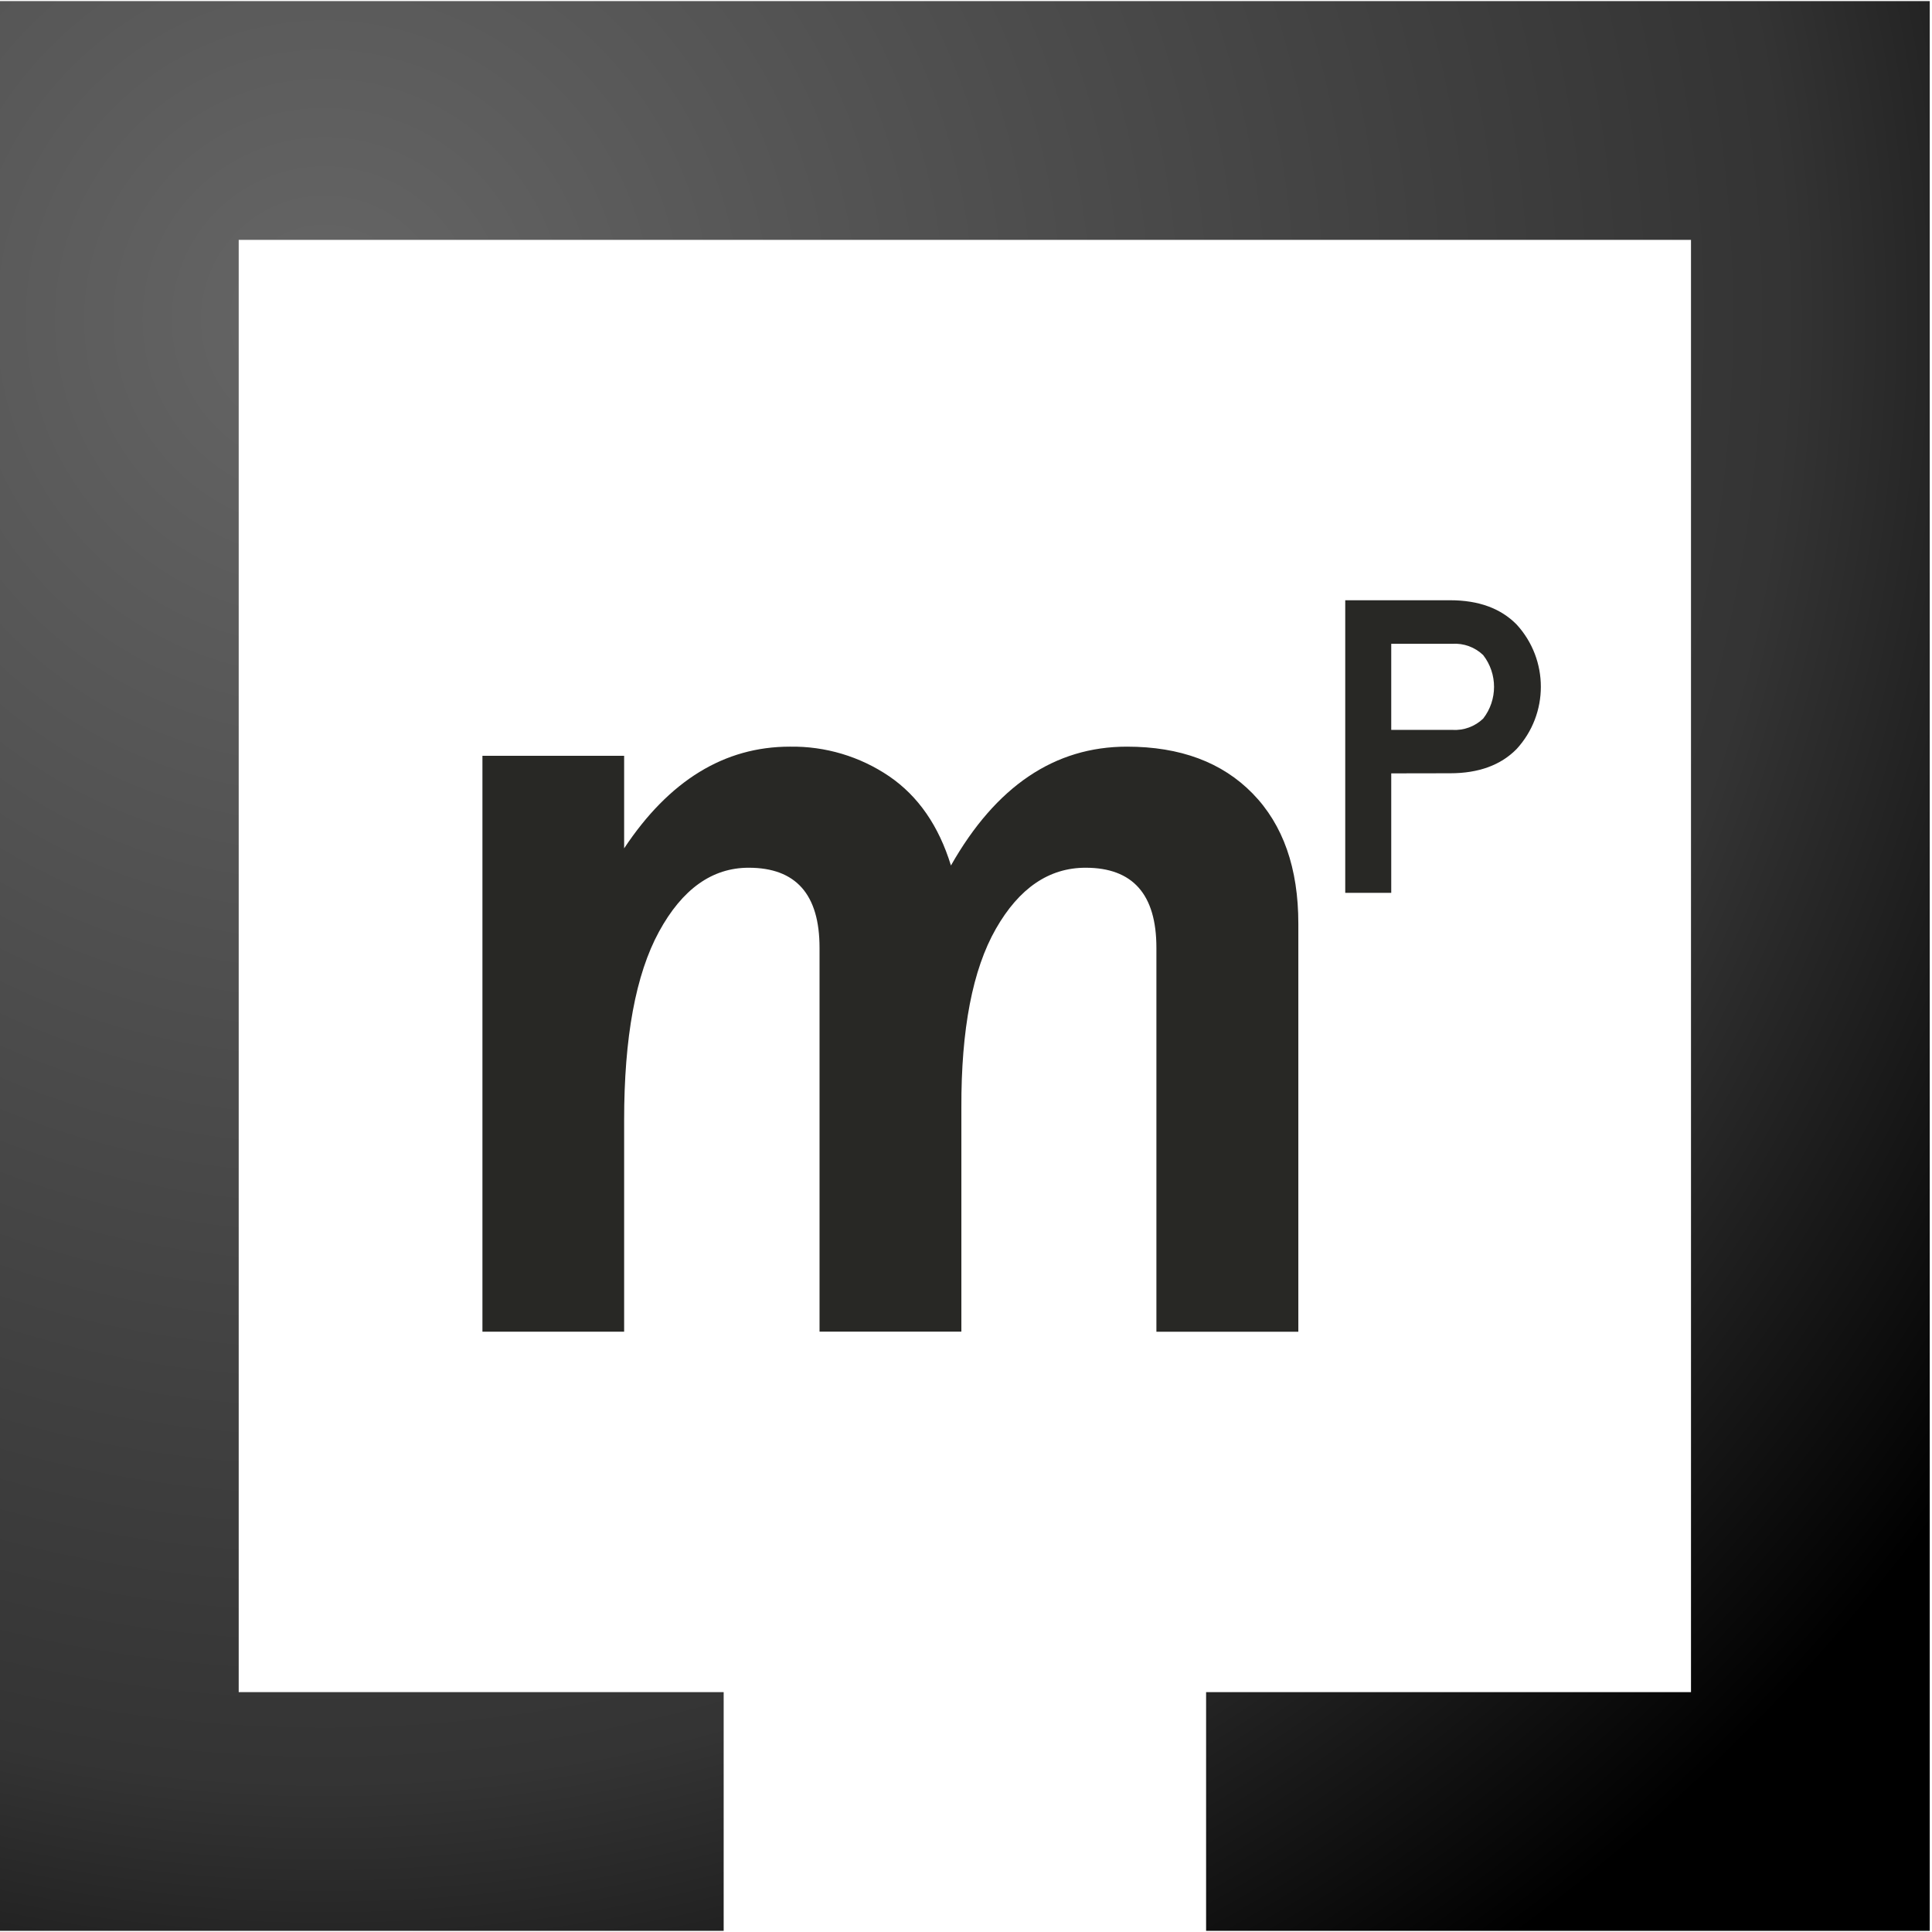 <?xml version="1.0" encoding="UTF-8"?>
<svg width="58px" height="58px" viewBox="0 0 58 58" version="1.1" xmlns="http://www.w3.org/2000/svg" xmlns:xlink="http://www.w3.org/1999/xlink">
    <!-- Generator: Sketch 52.6 (67491) - http://www.bohemiancoding.com/sketch -->
    <title>logo-magicplan-bw</title>
    <desc>Created with Sketch.</desc>
    <defs>
        <radialGradient cx="17.142%" cy="16.803%" fx="17.142%" fy="16.803%" r="103.124%" gradientTransform="translate(0.171,0.168),translate(-0.171,-0.168)" id="radialGradient-1">
            <stop stop-color="#000000" stop-opacity="0.601" offset="0%"></stop>
            <stop stop-color="#000000" stop-opacity="0.798" offset="73%"></stop>
            <stop stop-color="#000000" offset="100%"></stop>
        </radialGradient>
    </defs>
    <g id="Page-1" stroke="none" stroke-width="1" fill="none" fill-rule="evenodd">
        <g id="logo-magicplan-bw">
            <polygon id="Path" fill="url(#radialGradient-1)" points="57.932 57.965 36.208 57.965 36.208 50.799 50.765 50.799 50.765 7.201 7.166 7.201 7.166 50.799 21.725 50.799 21.725 57.965 1.13686838e-13 57.965 1.13686838e-13 0.033 57.932 0.033"></polygon>
            <path d="M28.861,39.977 L24.603,39.977 L24.603,28.451 C24.603,26.85 23.894,26.05 22.476,26.05 C21.379,26.05 20.481,26.69 19.783,27.971 C19.085,29.252 18.736,31.139 18.737,33.632 L18.737,39.978 L14.483,39.978 L14.483,22.69 L18.737,22.69 L18.737,25.468 C20.087,23.433 21.745,22.415 23.712,22.415 C24.775,22.398 25.818,22.709 26.697,23.307 C27.566,23.902 28.183,24.794 28.548,25.983 C29.898,23.604 31.659,22.415 33.831,22.415 C35.432,22.415 36.69,22.884 37.605,23.822 C38.521,24.76 38.978,26.063 38.977,27.733 L38.977,39.98 L34.716,39.98 L34.716,28.451 C34.716,26.85 34.008,26.05 32.59,26.05 C31.492,26.05 30.595,26.661 29.896,27.885 C29.198,29.108 28.853,30.898 28.861,33.254 L28.861,39.977 Z" id="Path" fill="#282825"></path>
            <path d="M41.766,23.217 L41.766,26.804 L40.385,26.804 L40.385,18.02 L43.535,18.02 C44.388,18.02 45.053,18.263 45.53,18.748 C46.5,19.805 46.5,21.429 45.53,22.486 C45.053,22.971 44.388,23.214 43.535,23.214 L41.766,23.217 Z M43.598,21.912 C43.941,21.934 44.278,21.811 44.526,21.573 C44.961,21.012 44.961,20.227 44.526,19.666 C44.278,19.428 43.941,19.305 43.598,19.327 L41.766,19.327 L41.766,21.912 L43.598,21.912 Z" id="Shape" fill="#282825" fill-rule="nonzero"></path>
        </g>
    </g>
</svg>
